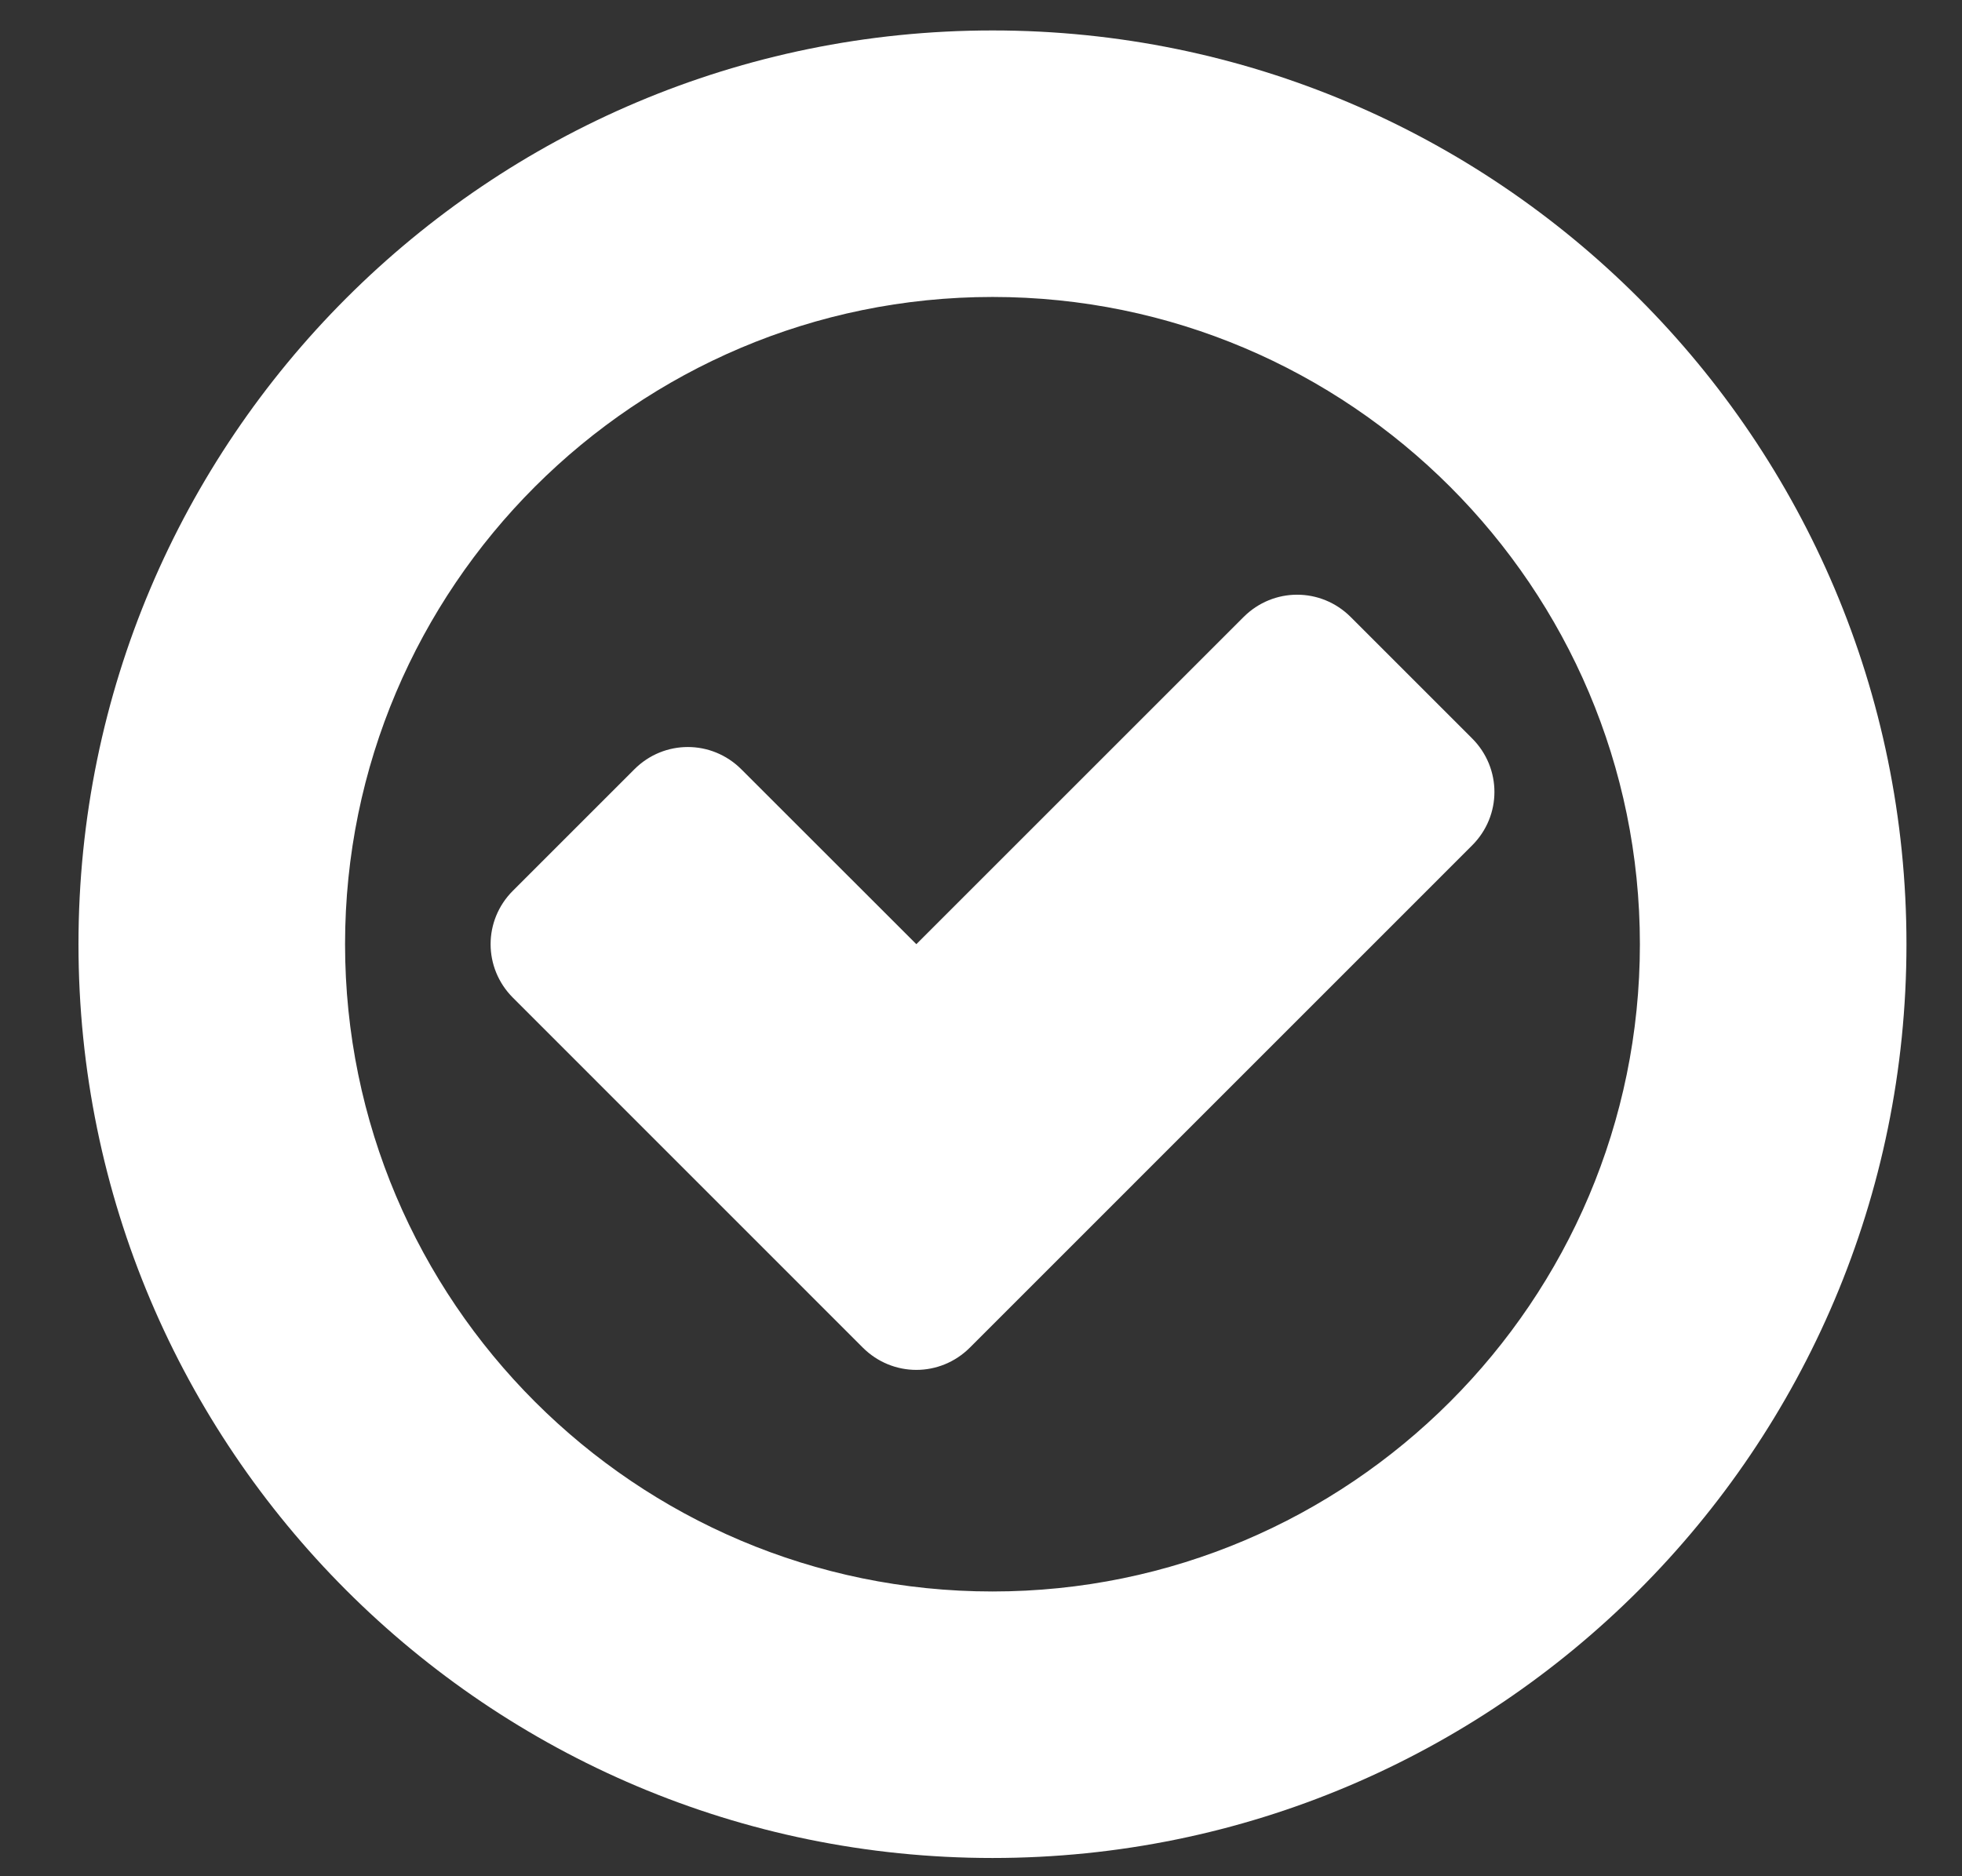 <?xml version="1.0" encoding="UTF-8"?>
<svg width="23px" height="22px" viewBox="0 0 23 22" version="1.1" xmlns="http://www.w3.org/2000/svg" xmlns:xlink="http://www.w3.org/1999/xlink">
    <rect x="0" y="0" width="23" height="22" fill="#333333" stroke="none"/>
    <!-- Generator: Sketch 46.2 (44496) - http://www.bohemiancoding.com/sketch -->
    <title>check-circle-o - FontAwesome</title>
    <desc>Created with Sketch.</desc>
    <defs></defs>
    <g id="app" stroke="none" stroke-width="1" fill="none" fill-rule="evenodd">
        <g id="/edit" transform="translate(-29, -24)" fill="#FFFFFF">
            <g id="Menu">
                <g id="Published" transform="translate(0, 24)">
                    <path d="M46.257,9.913 L40.37,15.801 C40.021,16.15 39.463,16.15 39.114,15.801 L35.013,11.699 C34.664,11.35 34.664,10.792 35.013,10.444 L36.436,9.021 C36.784,8.672 37.342,8.672 37.691,9.021 L39.742,11.071 L43.578,7.235 C43.927,6.886 44.485,6.886 44.834,7.235 L46.257,8.658 C46.606,9.007 46.606,9.565 46.257,9.913 Z M48.224,11.071 C48.224,6.886 44.82,3.482 40.635,3.482 C36.45,3.482 33.045,6.886 33.045,11.071 C33.045,15.257 36.45,18.661 40.635,18.661 C44.82,18.661 48.224,15.257 48.224,11.071 Z M51.349,11.071 C51.349,16.987 46.55,21.786 40.635,21.786 C34.72,21.786 29.92,16.987 29.92,11.071 C29.92,5.156 34.72,0.357 40.635,0.357 C46.55,0.357 51.349,5.156 51.349,11.071 Z" id="check-circle-o---FontAwesome"></path>
                </g>
            </g>
        </g>
    </g>
</svg>